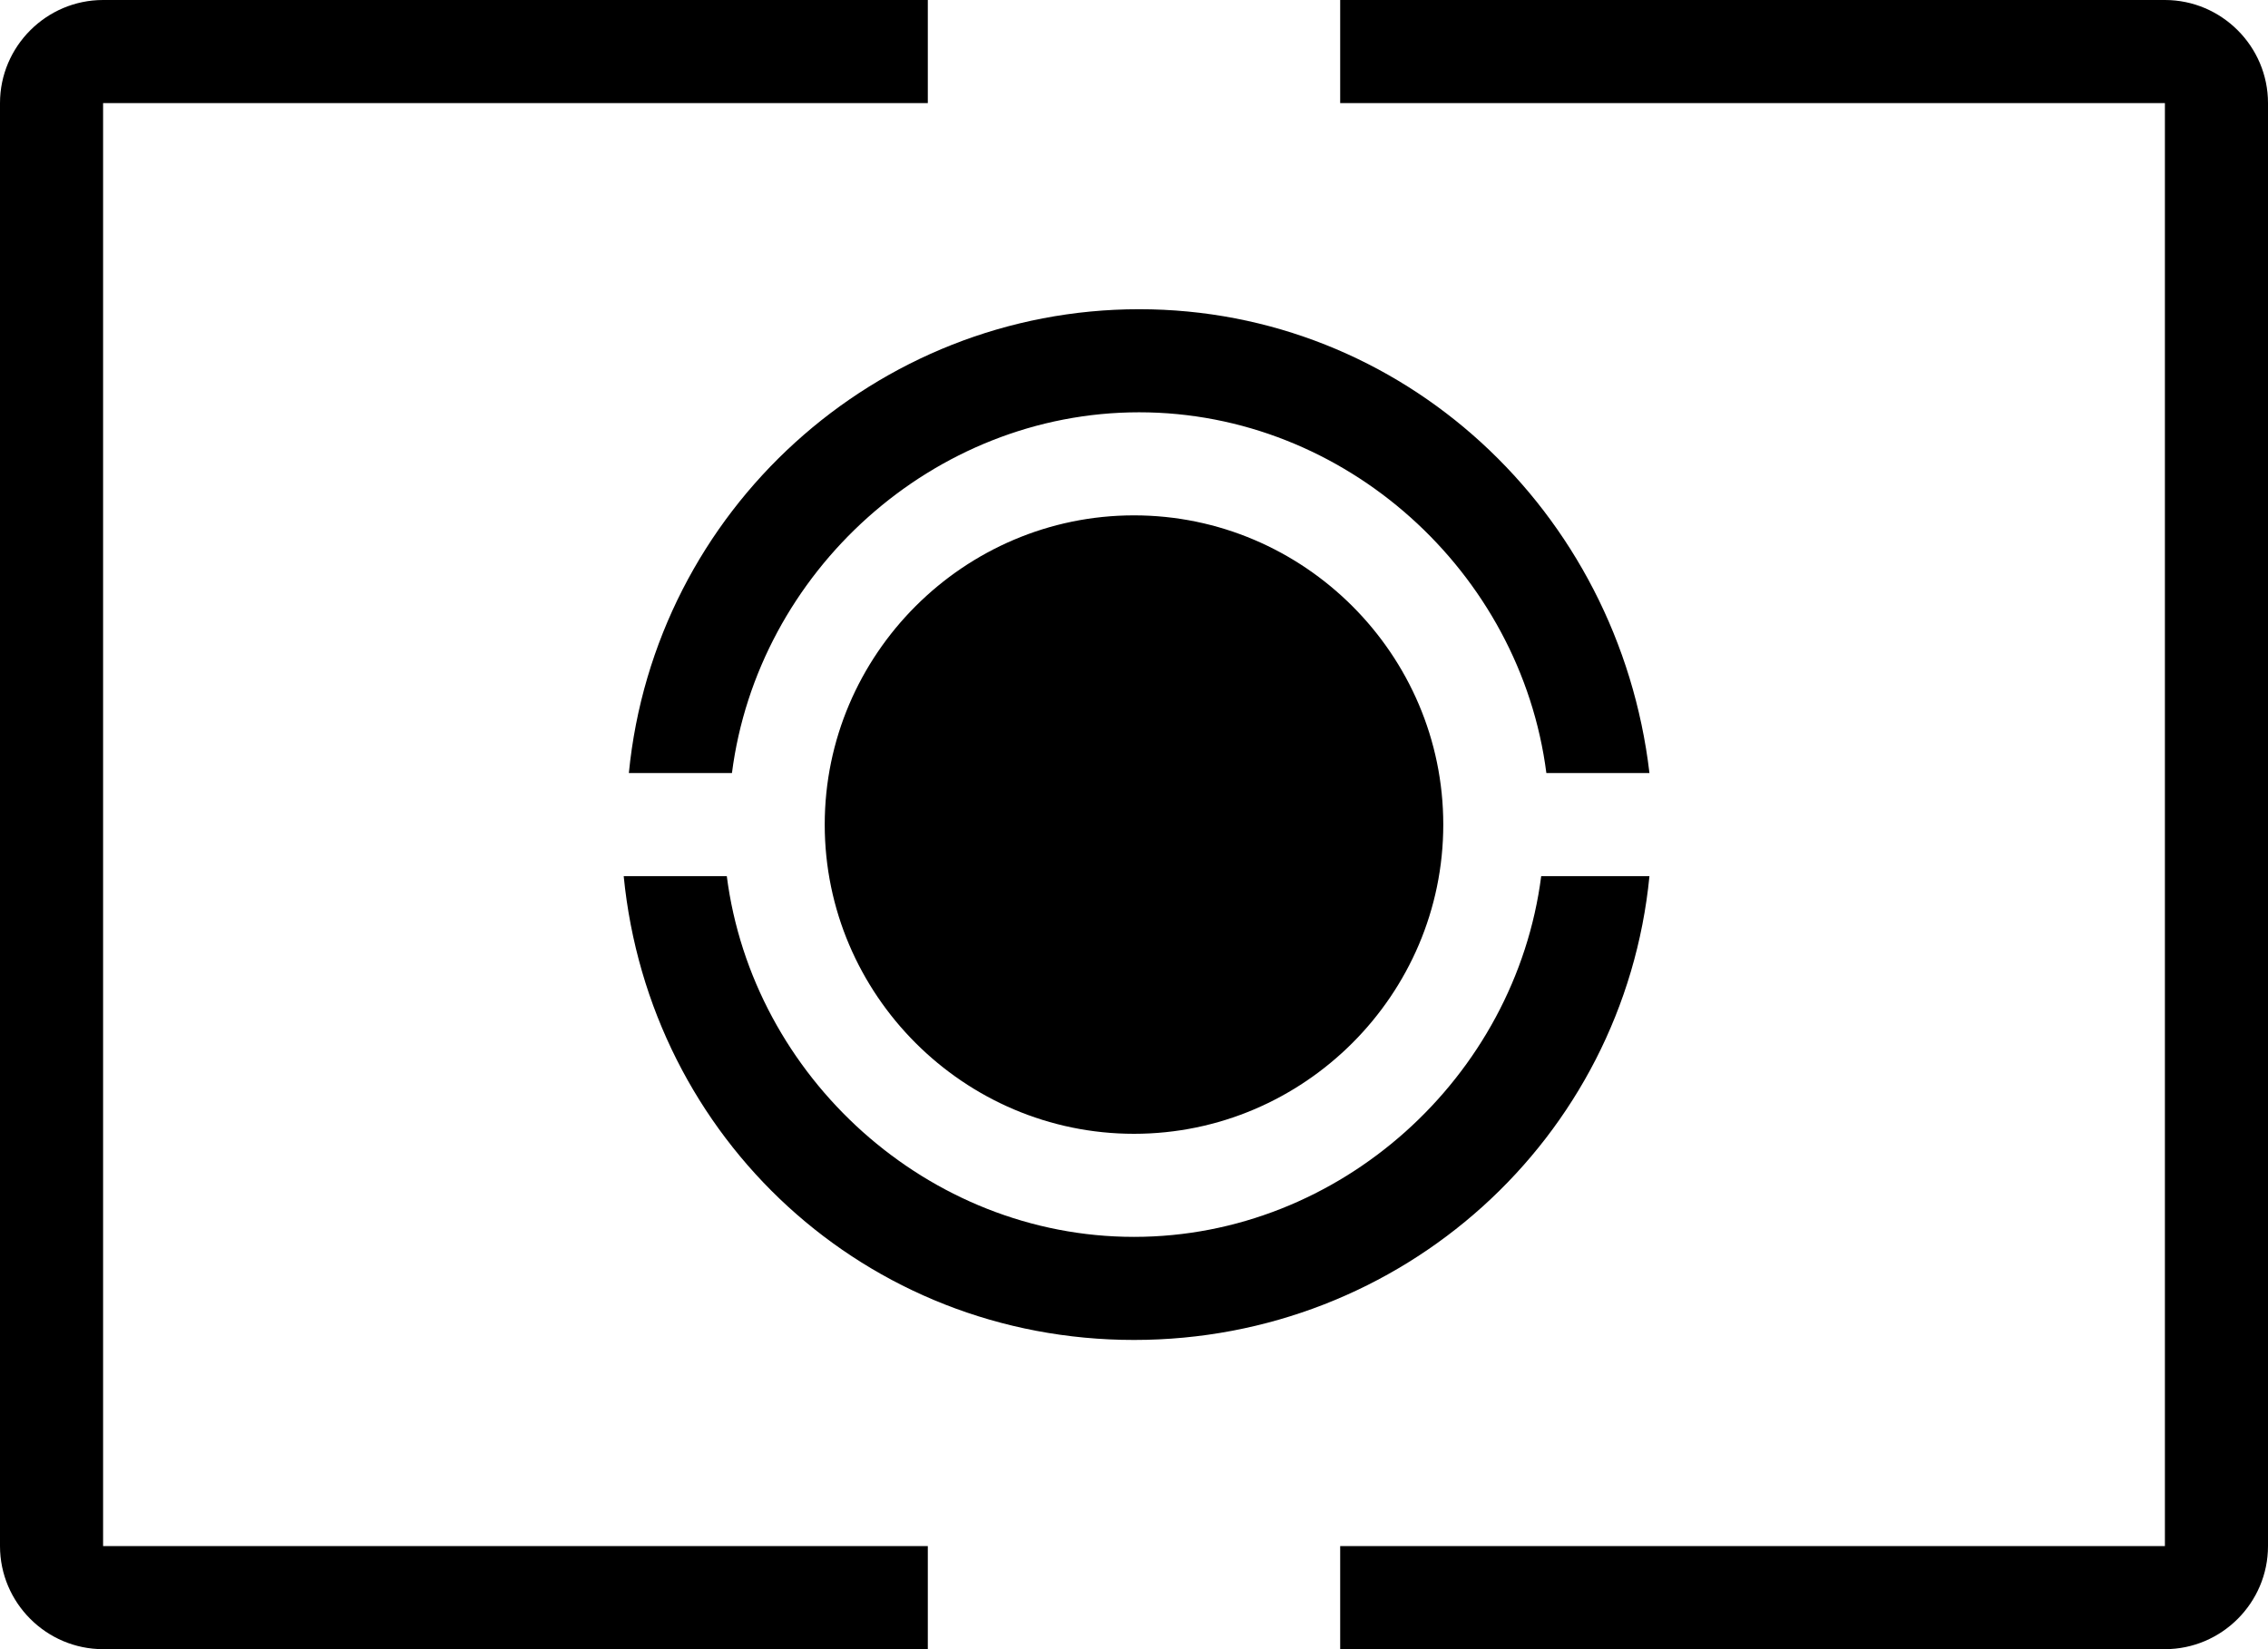 <?xml version="1.0" encoding="utf-8"?>
<!-- Generator: Adobe Illustrator 18.0.0, SVG Export Plug-In . SVG Version: 6.00 Build 0)  -->
<!DOCTYPE svg PUBLIC "-//W3C//DTD SVG 1.1//EN" "http://www.w3.org/Graphics/SVG/1.1/DTD/svg11.dtd">
<svg version="1.1" id="Layer_1" xmlns="http://www.w3.org/2000/svg" xmlns:xlink="http://www.w3.org/1999/xlink" x="0px" y="0px"
	 viewBox="0 0 44 32" enable-background="new 0 0 44 32" xml:space="preserve">
<g id="metering-centersvg">
	<path id="path-1" d="M42,32H26v-2h16v-6v-2V2H26V0h16c1.1,0,2,0.9,2,2v20v2v6C44,31.1,43.1,32,42,32z M32,15h-2
		c-0.5-3.9-3.9-7-7.9-7s-7.4,3.1-7.9,7h-2c0.5-5.1,4.8-9,9.9-9S31.4,9.9,32,15z M2,22v2v6h16v2H2c-1.1,0-2-0.9-2-2v-6v-2V2
		c0-1.1,0.9-2,2-2h16v2H2V22z M22,22c-3.3,0-6-2.7-6-6s2.7-6,6-6s6,2.7,6,6S25.3,22,22,22z M32,17c-0.5,5.1-4.8,9-10,9
		s-9.4-3.9-9.9-9h2c0.5,3.9,3.9,7,7.9,7s7.4-3.1,7.9-7H32z"/>
</g>
</svg>
